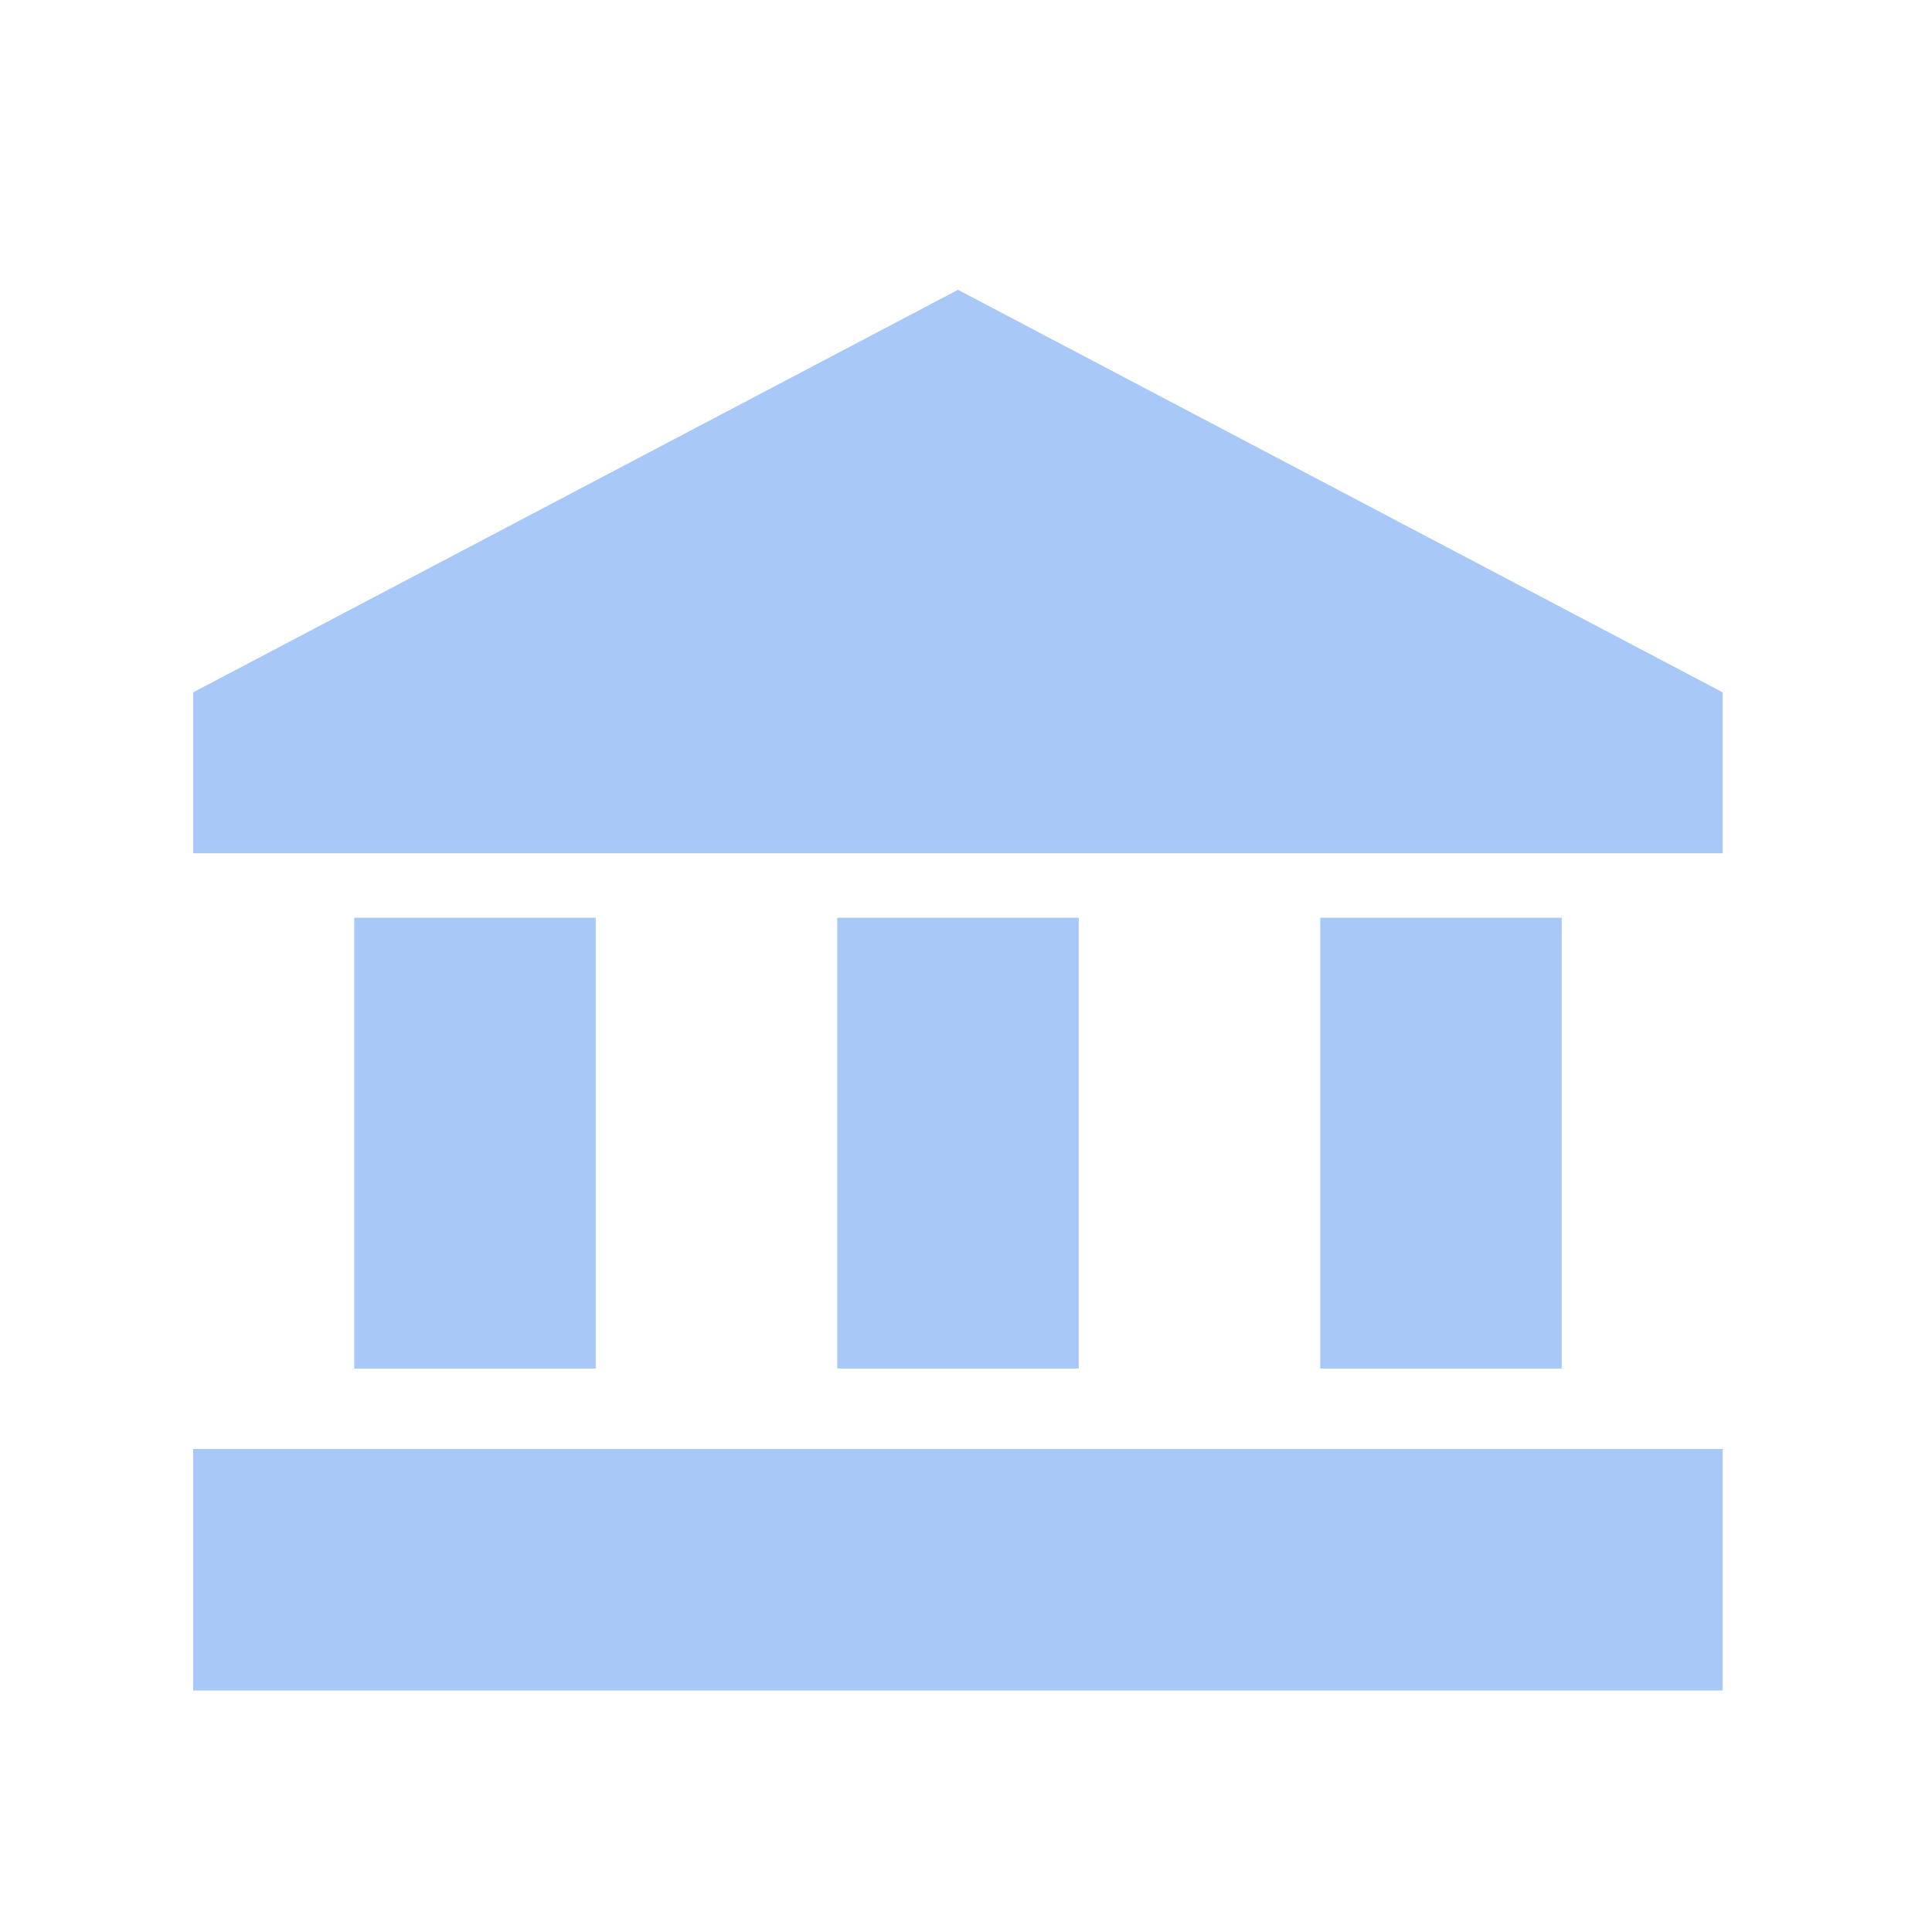 <svg width="20" height="20" viewBox="0 0 20 20" fill="none" xmlns="http://www.w3.org/2000/svg">
<path d="M9.917 3L2 7.167V8.833H17.833V7.167M13.667 9.5V14.167H16.167V9.5M2 17.5H17.833V15H2M8.667 9.5V14.167H11.167V9.5M3.667 9.5V14.167H6.167V9.5H3.667Z" fill="#A8C8F8"/>
</svg>
